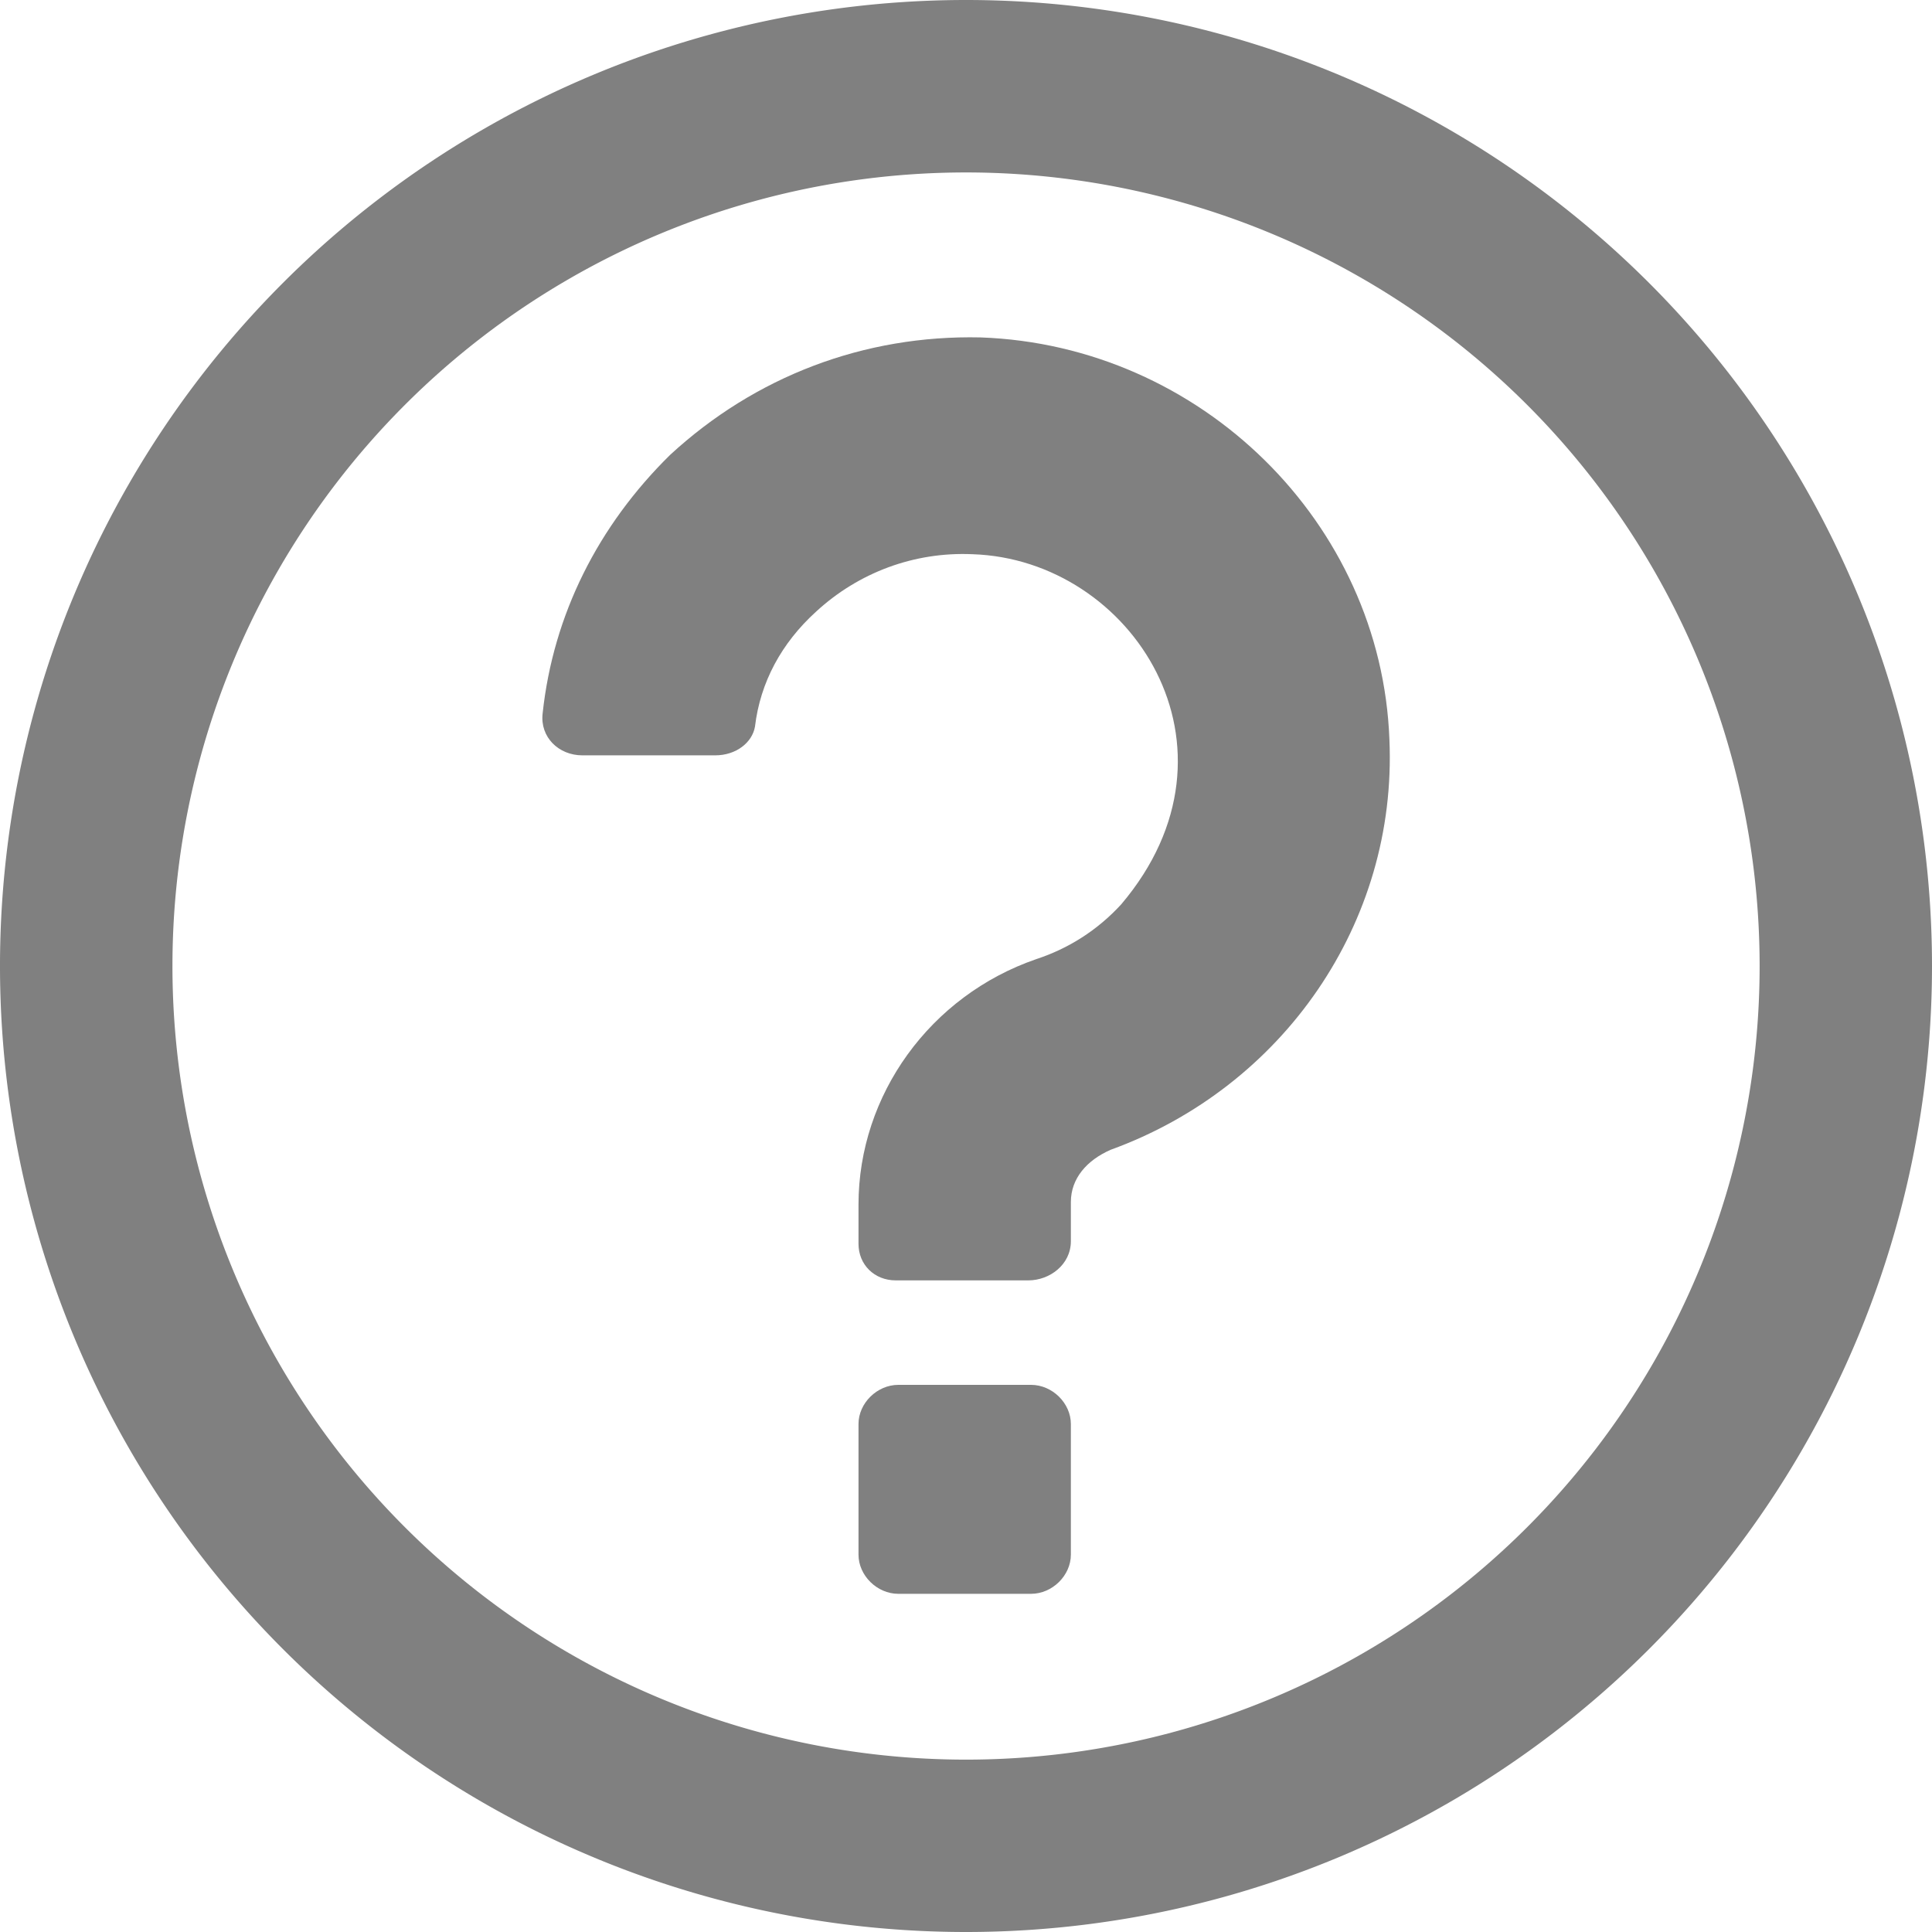 <?xml version="1.0" encoding="UTF-8" standalone="no"?>
<svg
   xmlns:dc="http://purl.org/dc/elements/1.1/"
   xmlns:cc="http://creativecommons.org/ns#"
   xmlns:rdf="http://www.w3.org/1999/02/22-rdf-syntax-ns#"
   xmlns:svg="http://www.w3.org/2000/svg"
   xmlns="http://www.w3.org/2000/svg"
   xmlns:sodipodi="http://sodipodi.sourceforge.net/DTD/sodipodi-0.dtd"
   xmlns:inkscape="http://www.inkscape.org/namespaces/inkscape"
   version="1.1"
   id="Layer_1"
   x="0px"
   y="0px"
   width="50"
   height="50"
   viewBox="0 0 50 50"
   enable-background="new 0 0 52 52"
   xml:space="preserve"
   sodipodi:docname="info.svg"
   inkscape:version="1.0.1 (3bc2e813f5, 2020-09-07)"><defs
   id="defs13" /><sodipodi:namedview
   pagecolor="#ffffff"
   bordercolor="#666666"
   borderopacity="1"
   objecttolerance="10"
   gridtolerance="10"
   guidetolerance="10"
   inkscape:pageopacity="0"
   inkscape:pageshadow="2"
   inkscape:window-width="1920"
   inkscape:window-height="1017"
   id="namedview11"
   showgrid="false"
   inkscape:zoom="7.9570071"
   inkscape:cx="56.969279"
   inkscape:cy="4.7862275"
   inkscape:window-x="-8"
   inkscape:window-y="-8"
   inkscape:window-maximized="1"
   inkscape:current-layer="Layer_1" />

<g
   id="g878"
   transform="translate(0,0.001)"
   style="fill:#808080"><g
     id="g8"
     style="fill:#808080"
     transform="matrix(0.687,0,0,0.676,7.104,7.447)">
	<g
   id="g4"
   style="fill:#808080">
		<path
   fill="#FFFFFF"
   d="m 28.4,38 h -5 C 22.6,38 22,37.4 22,36.6 v -1.5 c 0,-4.2 2.7,-8 6.7,-9.4 1.2,-0.4 2.3,-1.1 3.2,-2.1 5,-6 0.4,-13.2 -5.6,-13.4 -2.2,-0.1 -4.3,0.7 -5.9,2.2 -1.3,1.2 -2.1,2.7 -2.3,4.4 -0.1,0.6 -0.7,1.1 -1.5,1.1 h -5 c -0.9,0 -1.6,-0.7 -1.5,-1.6 0.4,-3.8 2.1,-7.2 4.8,-9.9 3.2,-3 7.3,-4.6 11.7,-4.5 C 34.9,2.2 41.7,9 42,17.3 42.3,24.3 38,30.6 31.5,33 30.6,33.4 30,34.1 30,35 v 1.5 c 0,0.9 -0.8,1.5 -1.6,1.5 z"
   id="path2"
   style="fill:#808080" />
	</g>
	<path
   fill="#FFFFFF"
   d="m 30,48.5 c 0,0.8 -0.7,1.5 -1.5,1.5 h -5 C 22.7,50 22,49.3 22,48.5 v -5 C 22,42.7 22.7,42 23.5,42 h 5 c 0.8,0 1.5,0.7 1.5,1.5 z"
   id="path6"
   style="fill:#808080" />
</g><path
     id="path861"
     style="fill:#808080;stroke:none;stroke-width:4.935;stroke-miterlimit:4;stroke-dasharray:none;stroke-opacity:1"
     d="M 25,-0.001 A 25,25 0 0 0 -5.9011163e-5,24.999 a 25,25 0 0 0 25,25 25,25 0 0 0 25,-25 25,25 0 0 0 -25,-25 z m 0,4.463 A 20.539,20.538 0 0 1 45.539,24.999 20.539,20.538 0 0 1 25,45.538 20.539,20.538 0 0 1 4.463,24.999 20.539,20.538 0 0 1 25,4.462 Z" /></g></svg>
